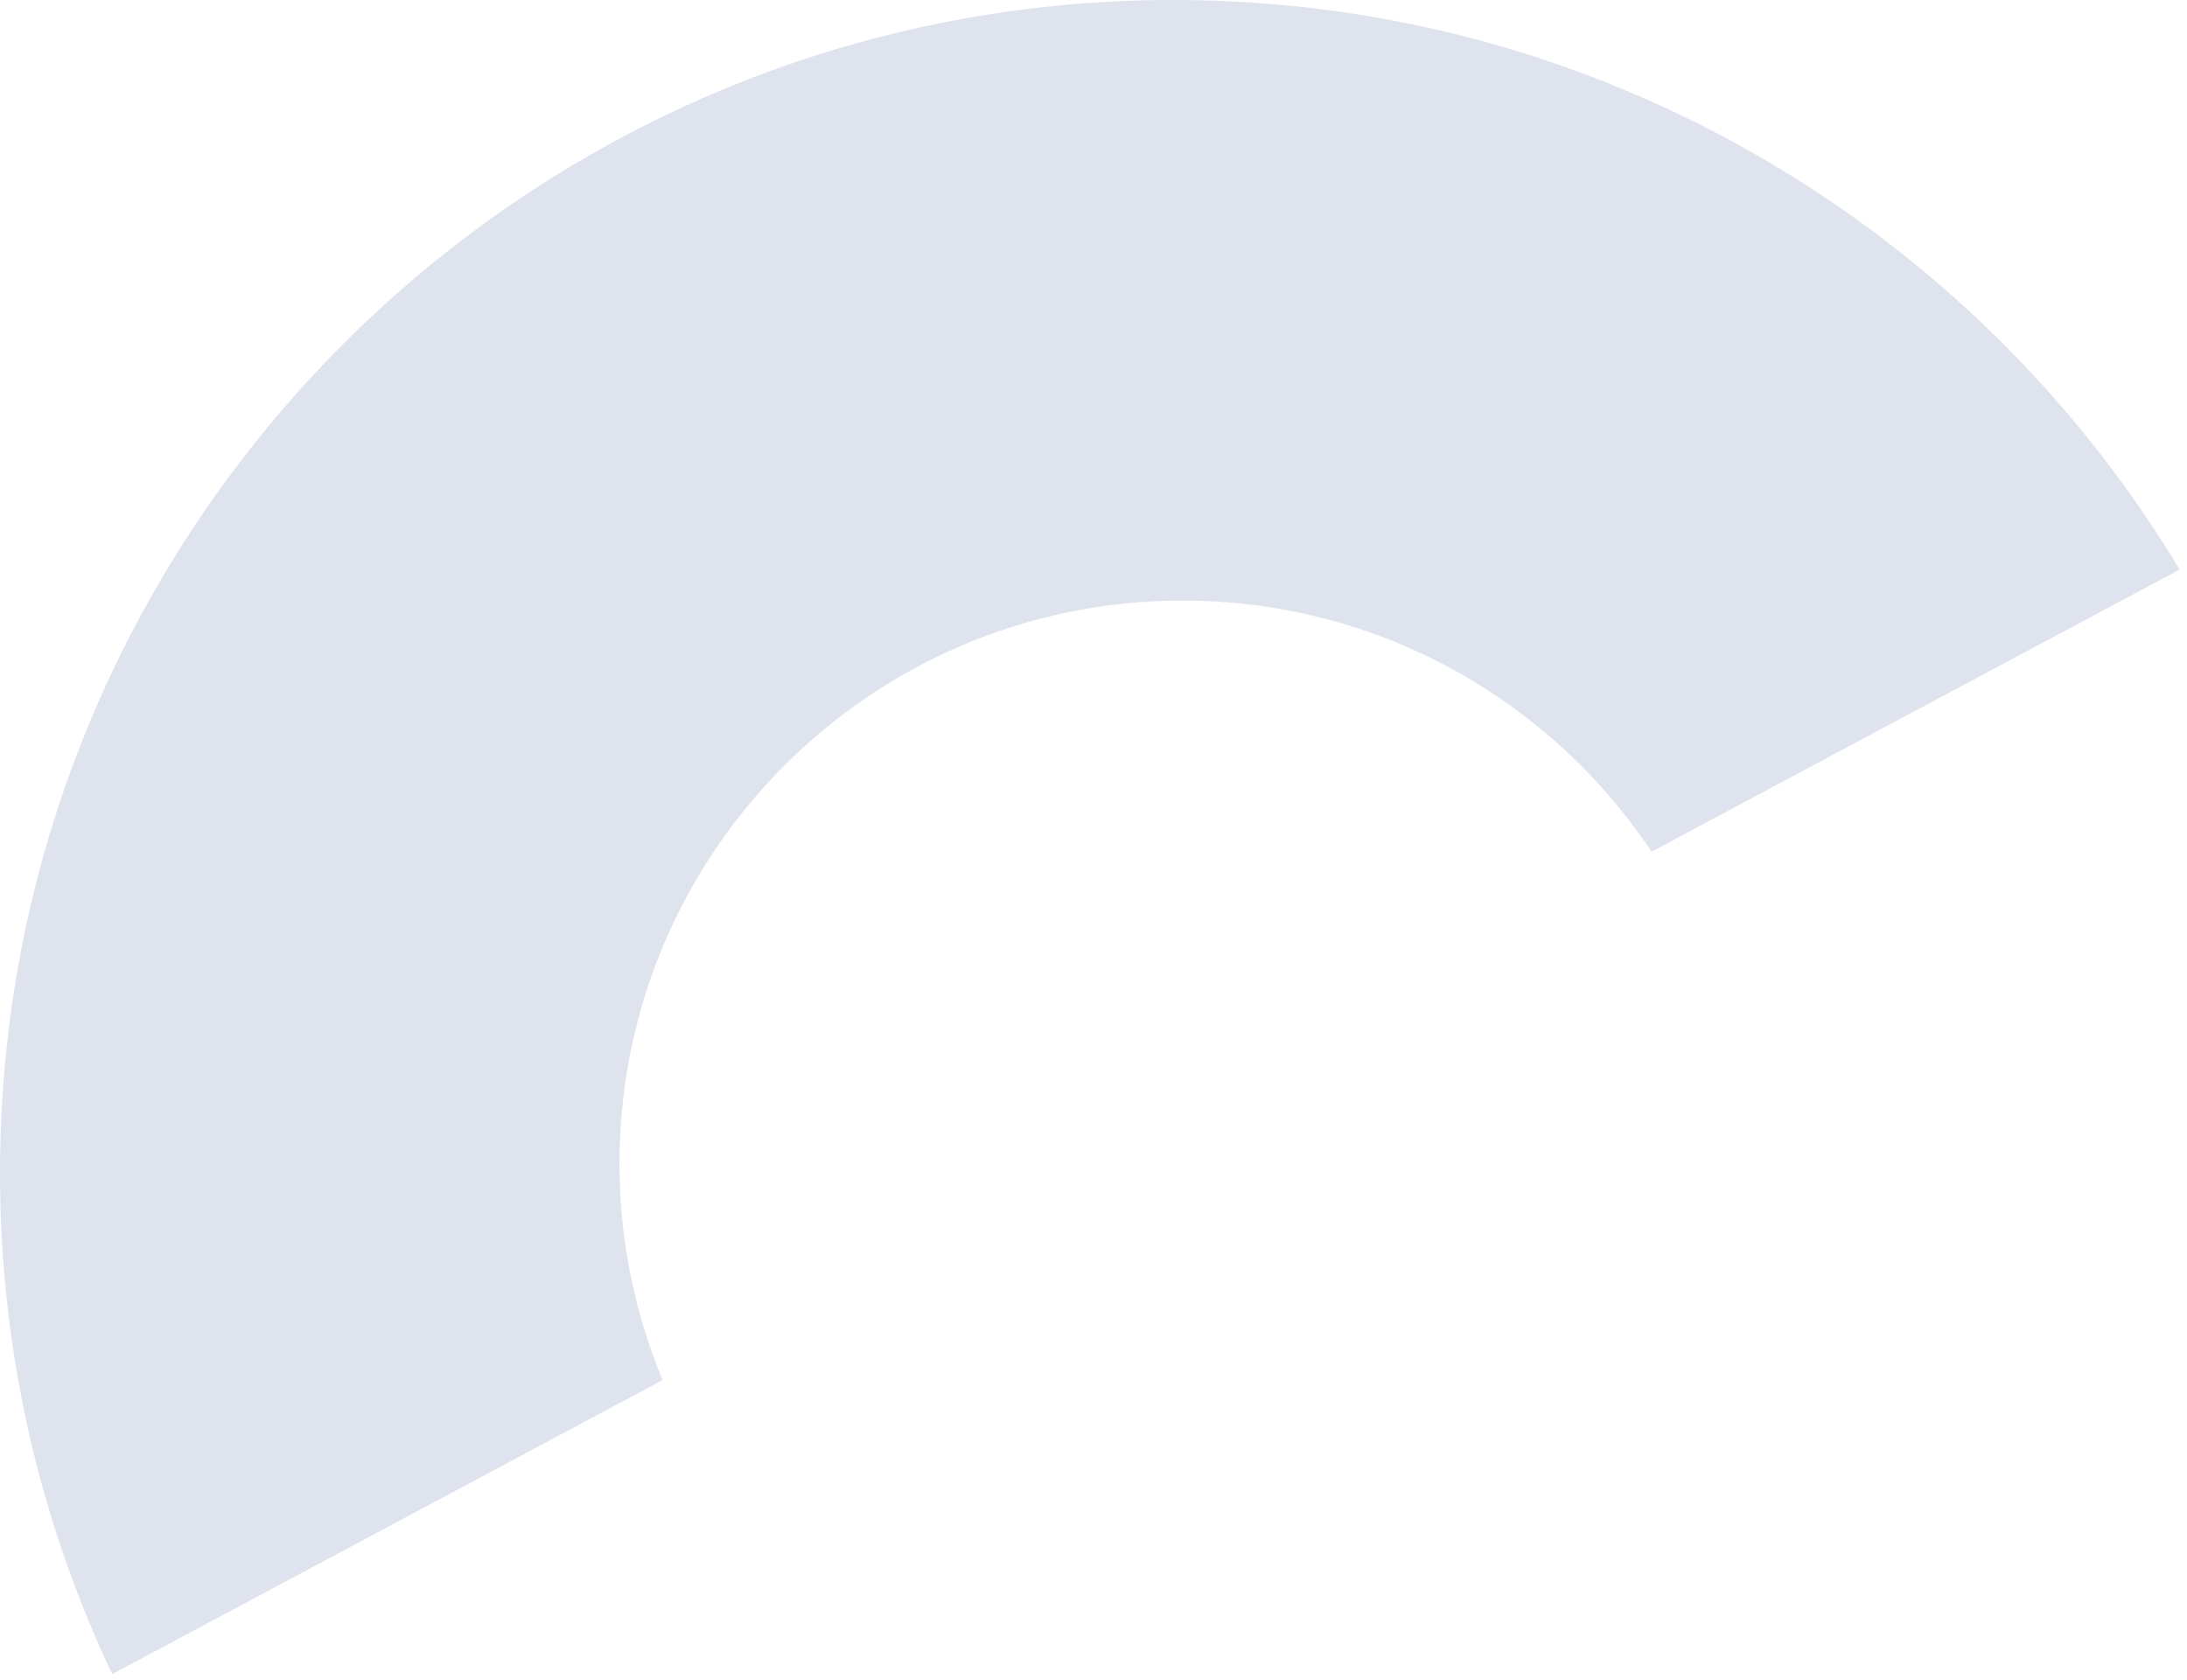 <svg width="233" height="179" viewBox="0 0 233 179" fill="none" xmlns="http://www.w3.org/2000/svg">
<path id="Subtract" fill-rule="evenodd" clip-rule="evenodd" d="M11.955 178.415C4.288 162.218 0 144.11 0 125C0 55.964 55.964 0 125 0C170.519 0 210.356 24.331 232.214 60.697L175.96 90.762C165.205 74.629 146.844 64 126 64C92.863 64 66 90.863 66 124C66 132.176 67.635 139.97 70.597 147.073L11.955 178.415Z" fill="#DFE3EE"/>
</svg>
